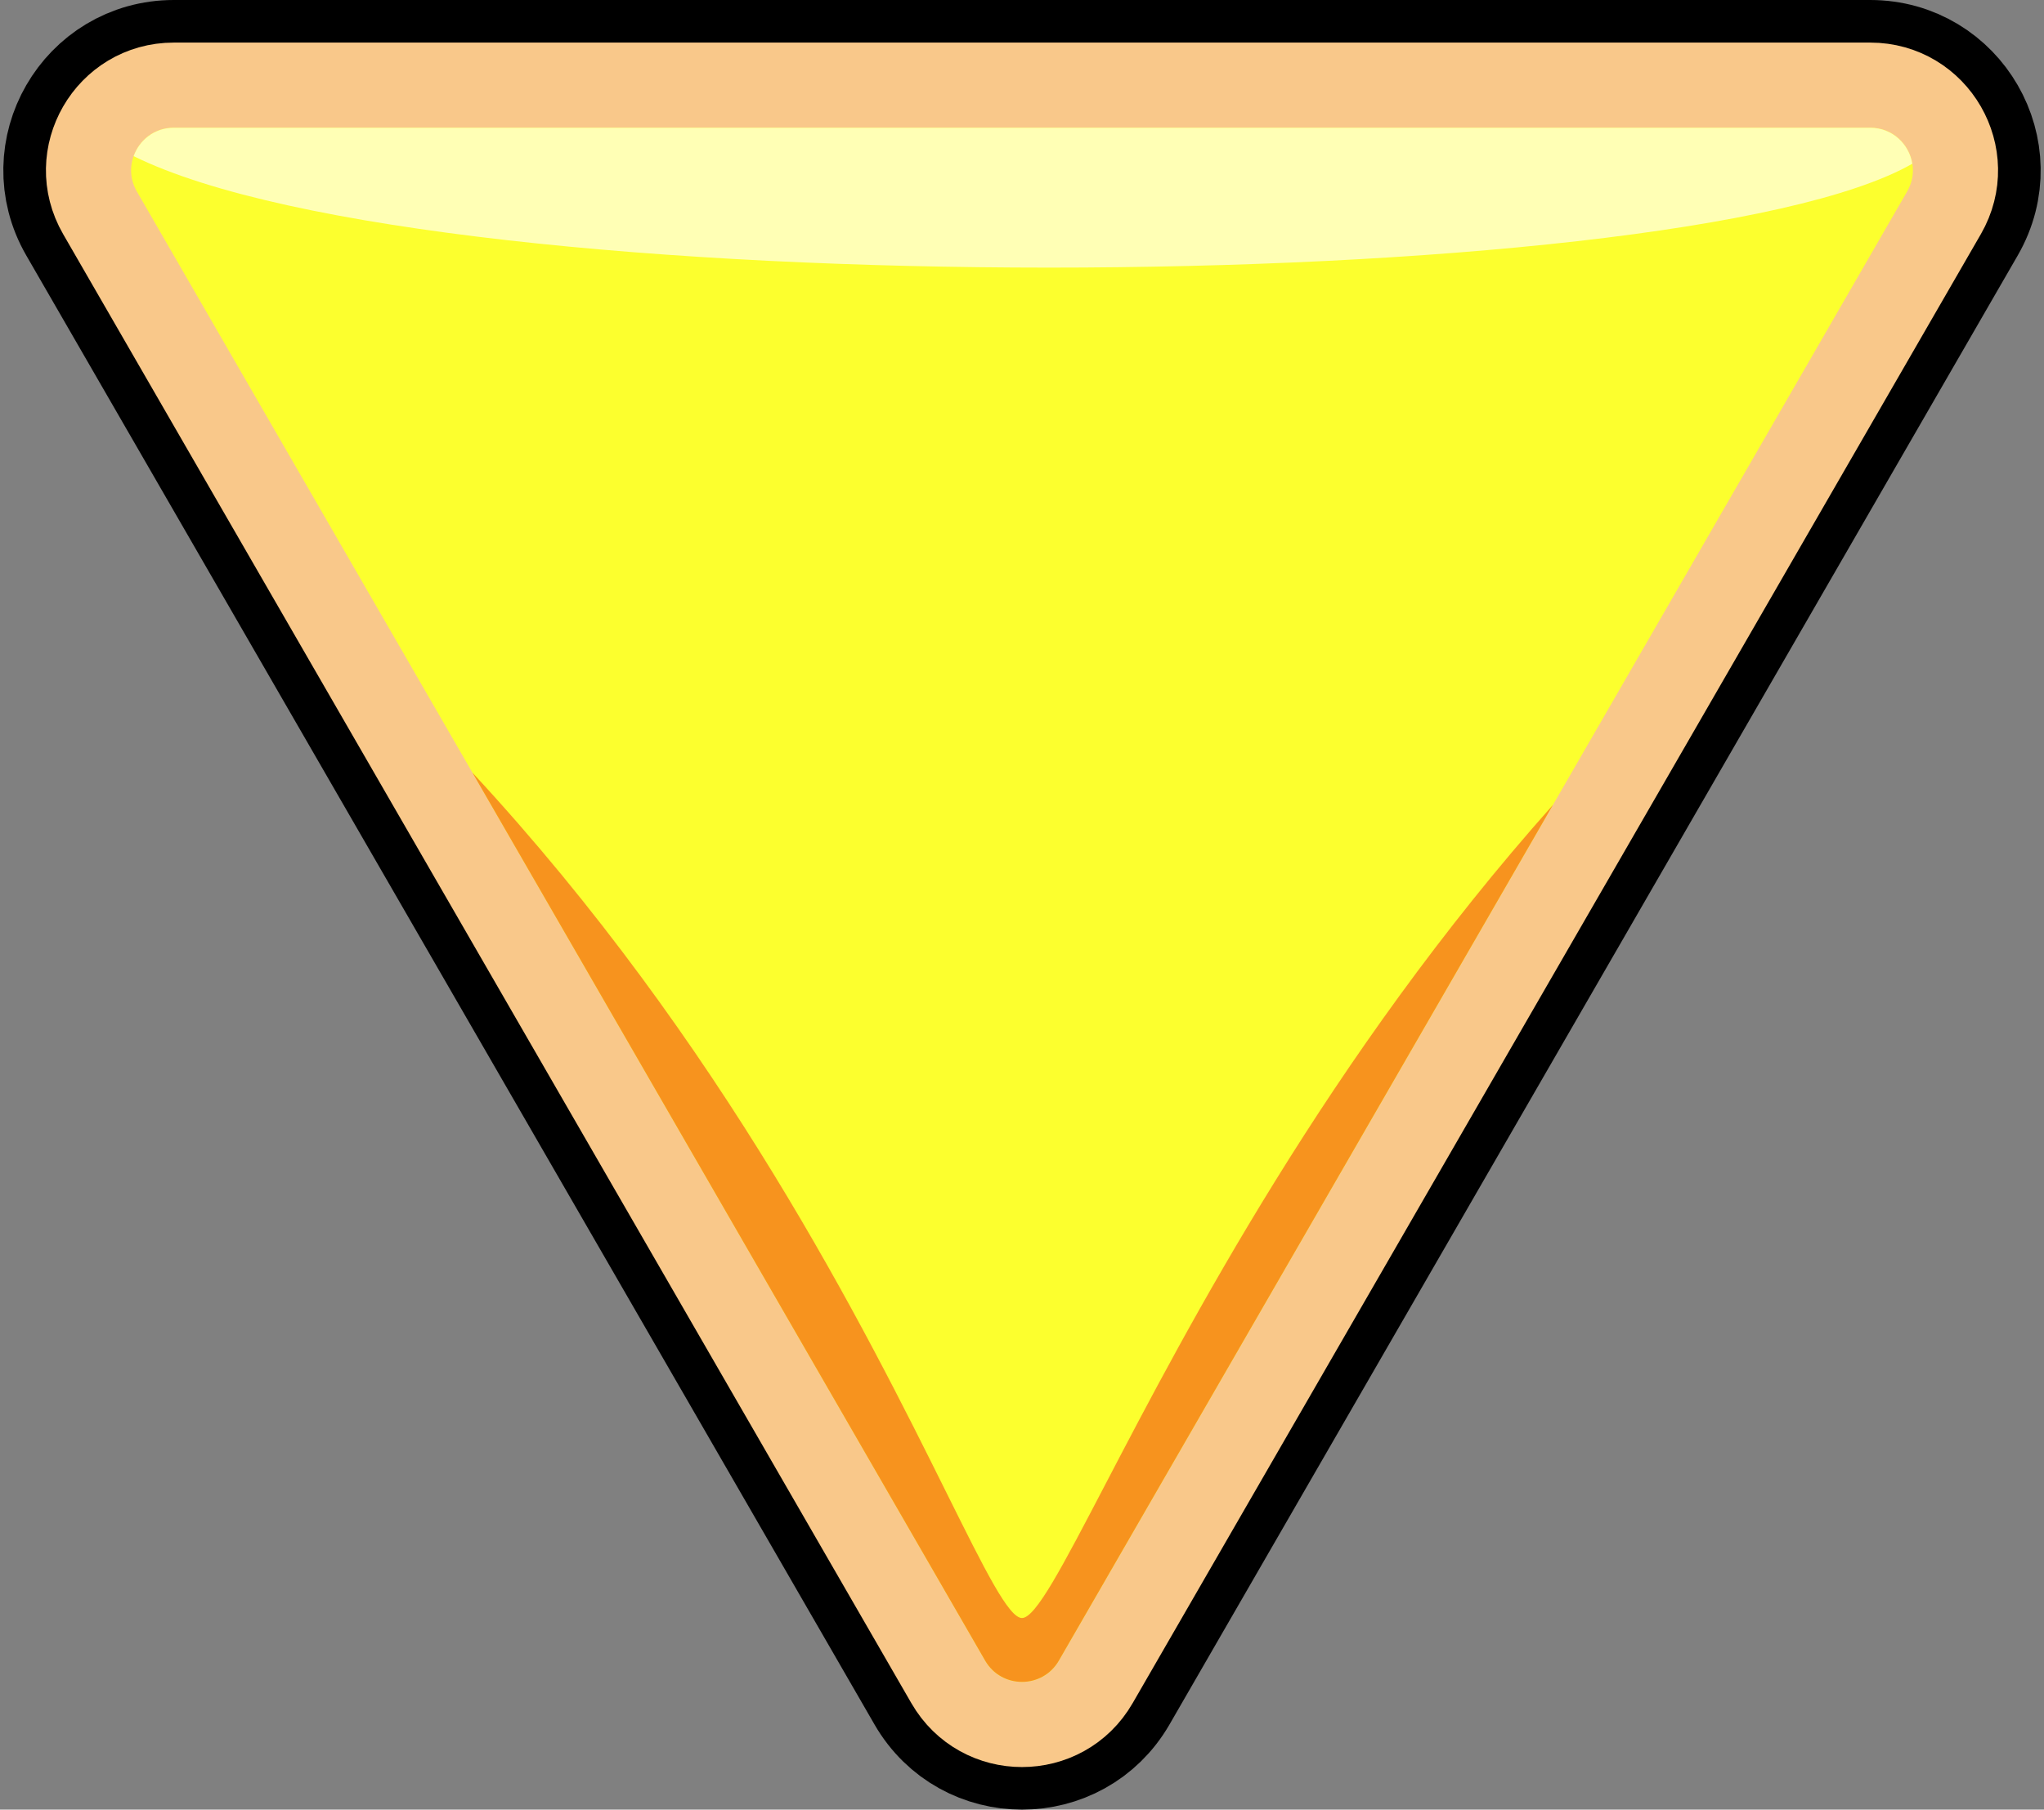 <svg width="96" height="85" viewBox="0 0 96 85" fill="none" xmlns="http://www.w3.org/2000/svg">
<rect x="0" y="0" width="96" height="85" fill="#808080" stroke="none"/>
<g clip-path="url(#clip0_20_2)">
<path d="M92.167 10.5L52.33 79.5C50.406 82.833 45.594 82.833 43.67 79.5L3.833 10.5C1.908 7.167 4.314 3 8.163 3H87.837C91.686 3 94.092 7.167 92.167 10.5Z" fill="#FCFF2E" stroke="black" stroke-width="6"/>
<path d="M91.301 10L51.464 79C49.925 81.667 46.075 81.667 44.536 79L4.699 10C3.159 7.333 5.084 4 8.163 4H87.837C90.916 4 92.841 7.333 91.301 10Z" fill="#FCFF2E" stroke="#F9C88A" stroke-width="4"/>
<path fill-rule="evenodd" clip-rule="evenodd" d="M89.815 7.691C78.651 14.081 20.645 14.431 6.276 7.334C6.544 6.582 7.253 6 8.163 6H87.837C88.887 6 89.669 6.775 89.815 7.691Z" fill="#FFFFB5"/>
<path fill-rule="evenodd" clip-rule="evenodd" d="M49.732 78C48.962 79.333 47.038 79.333 46.268 78L22.188 36.292C33.949 48.977 40.712 62.586 44.456 70.121C46.272 73.774 47.378 76 48 76C48.639 76 49.889 73.603 51.915 69.722C55.759 62.354 62.396 49.636 72.938 37.806L49.732 78Z" fill="#F7931E"/>
</g>
<defs>
<clipPath id="clip0_20_2">
<rect width="96" height="85" fill="white"/>
</clipPath>
</defs>
</svg>

